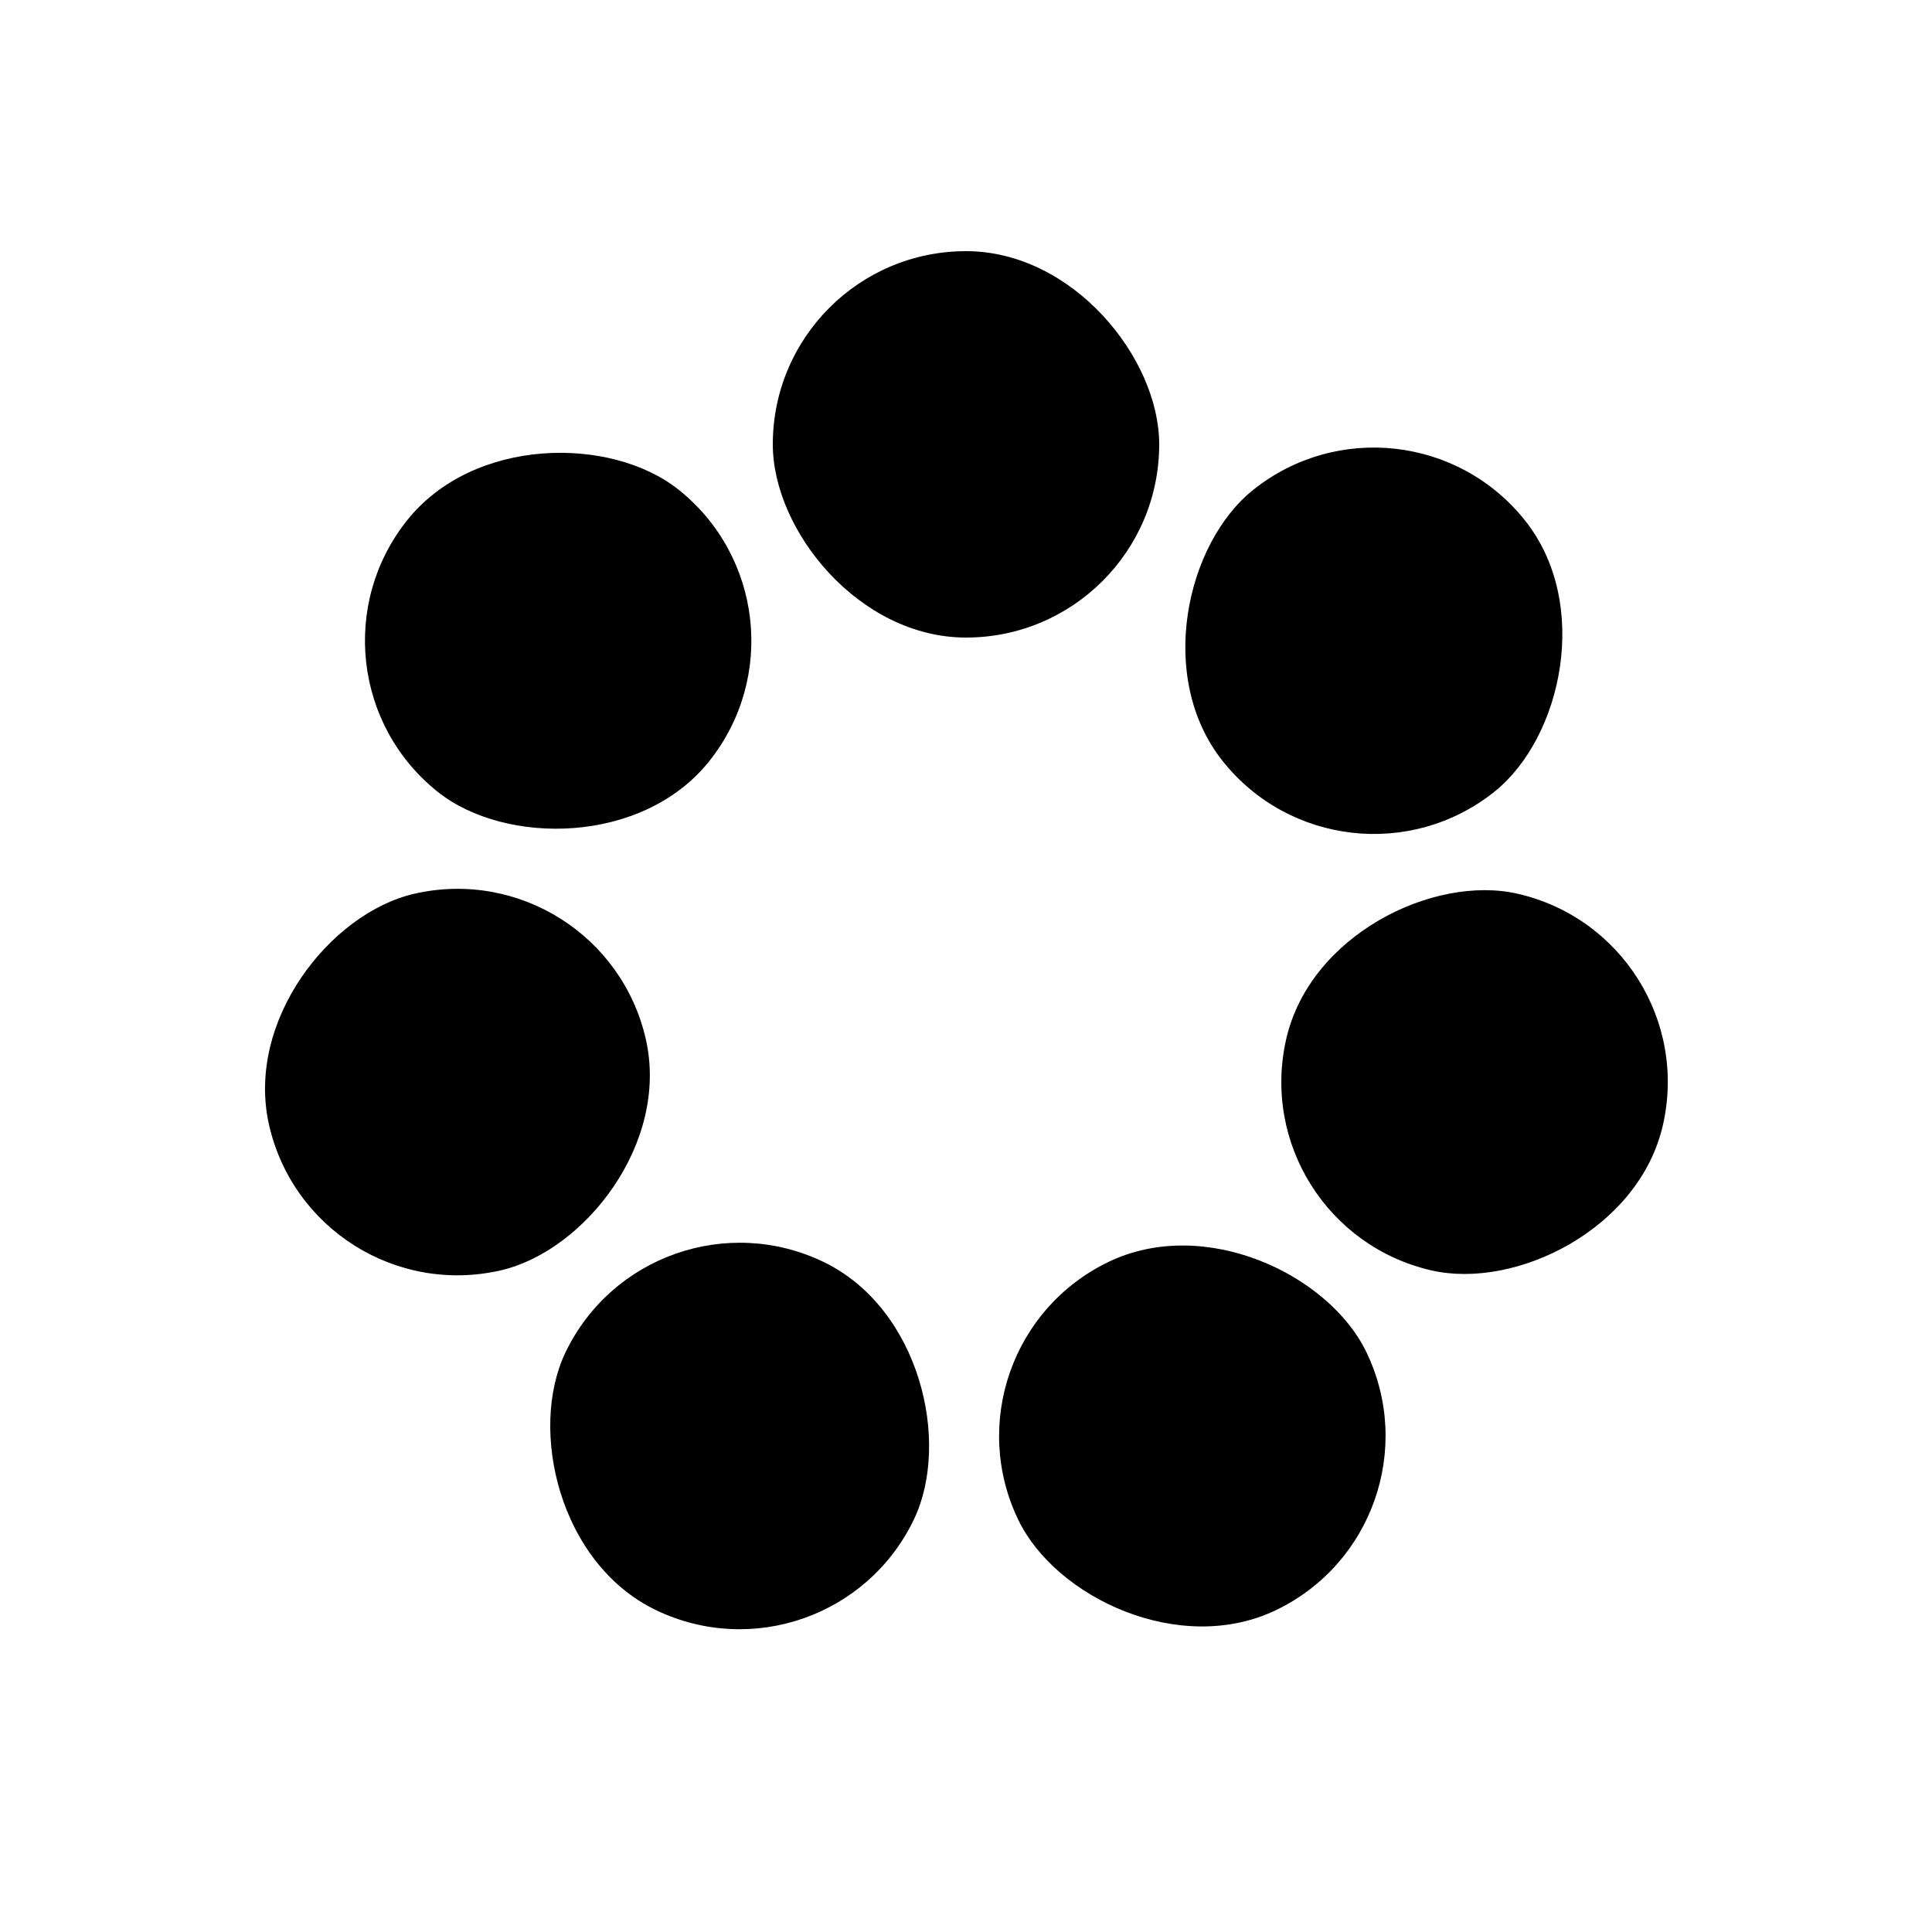 <?xml version="1.0" encoding="utf-8"?>
<svg xmlns="http://www.w3.org/2000/svg" xmlns:xlink="http://www.w3.org/1999/xlink" style="margin: auto; background: rgb(255, 255, 255); display: block; shape-rendering: auto;" width="217px" height="217px" viewBox="0 0 100 100" preserveAspectRatio="xMidYMid">
<g transform="rotate(0 50 50)">
  <rect x="40" y="13" rx="10" ry="10" width="20" height="20" fill="#000000">
    <animate attributeName="opacity" values="1;0" keyTimes="0;1" dur="0.741s" begin="-0.635s" repeatCount="indefinite"></animate>
  </rect>
</g><g transform="rotate(51.429 50 50)">
  <rect x="40" y="13" rx="10" ry="10" width="20" height="20" fill="#000000">
    <animate attributeName="opacity" values="1;0" keyTimes="0;1" dur="0.741s" begin="-0.529s" repeatCount="indefinite"></animate>
  </rect>
</g><g transform="rotate(102.857 50 50)">
  <rect x="40" y="13" rx="10" ry="10" width="20" height="20" fill="#000000">
    <animate attributeName="opacity" values="1;0" keyTimes="0;1" dur="0.741s" begin="-0.423s" repeatCount="indefinite"></animate>
  </rect>
</g><g transform="rotate(154.286 50 50)">
  <rect x="40" y="13" rx="10" ry="10" width="20" height="20" fill="#000000">
    <animate attributeName="opacity" values="1;0" keyTimes="0;1" dur="0.741s" begin="-0.317s" repeatCount="indefinite"></animate>
  </rect>
</g><g transform="rotate(205.714 50 50)">
  <rect x="40" y="13" rx="10" ry="10" width="20" height="20" fill="#000000">
    <animate attributeName="opacity" values="1;0" keyTimes="0;1" dur="0.741s" begin="-0.212s" repeatCount="indefinite"></animate>
  </rect>
</g><g transform="rotate(257.143 50 50)">
  <rect x="40" y="13" rx="10" ry="10" width="20" height="20" fill="#000000">
    <animate attributeName="opacity" values="1;0" keyTimes="0;1" dur="0.741s" begin="-0.106s" repeatCount="indefinite"></animate>
  </rect>
</g><g transform="rotate(308.571 50 50)">
  <rect x="40" y="13" rx="10" ry="10" width="20" height="20" fill="#000000">
    <animate attributeName="opacity" values="1;0" keyTimes="0;1" dur="0.741s" begin="0s" repeatCount="indefinite"></animate>
  </rect>
</g>
<!-- [ldio] generated by https://loading.io/ --></svg>
